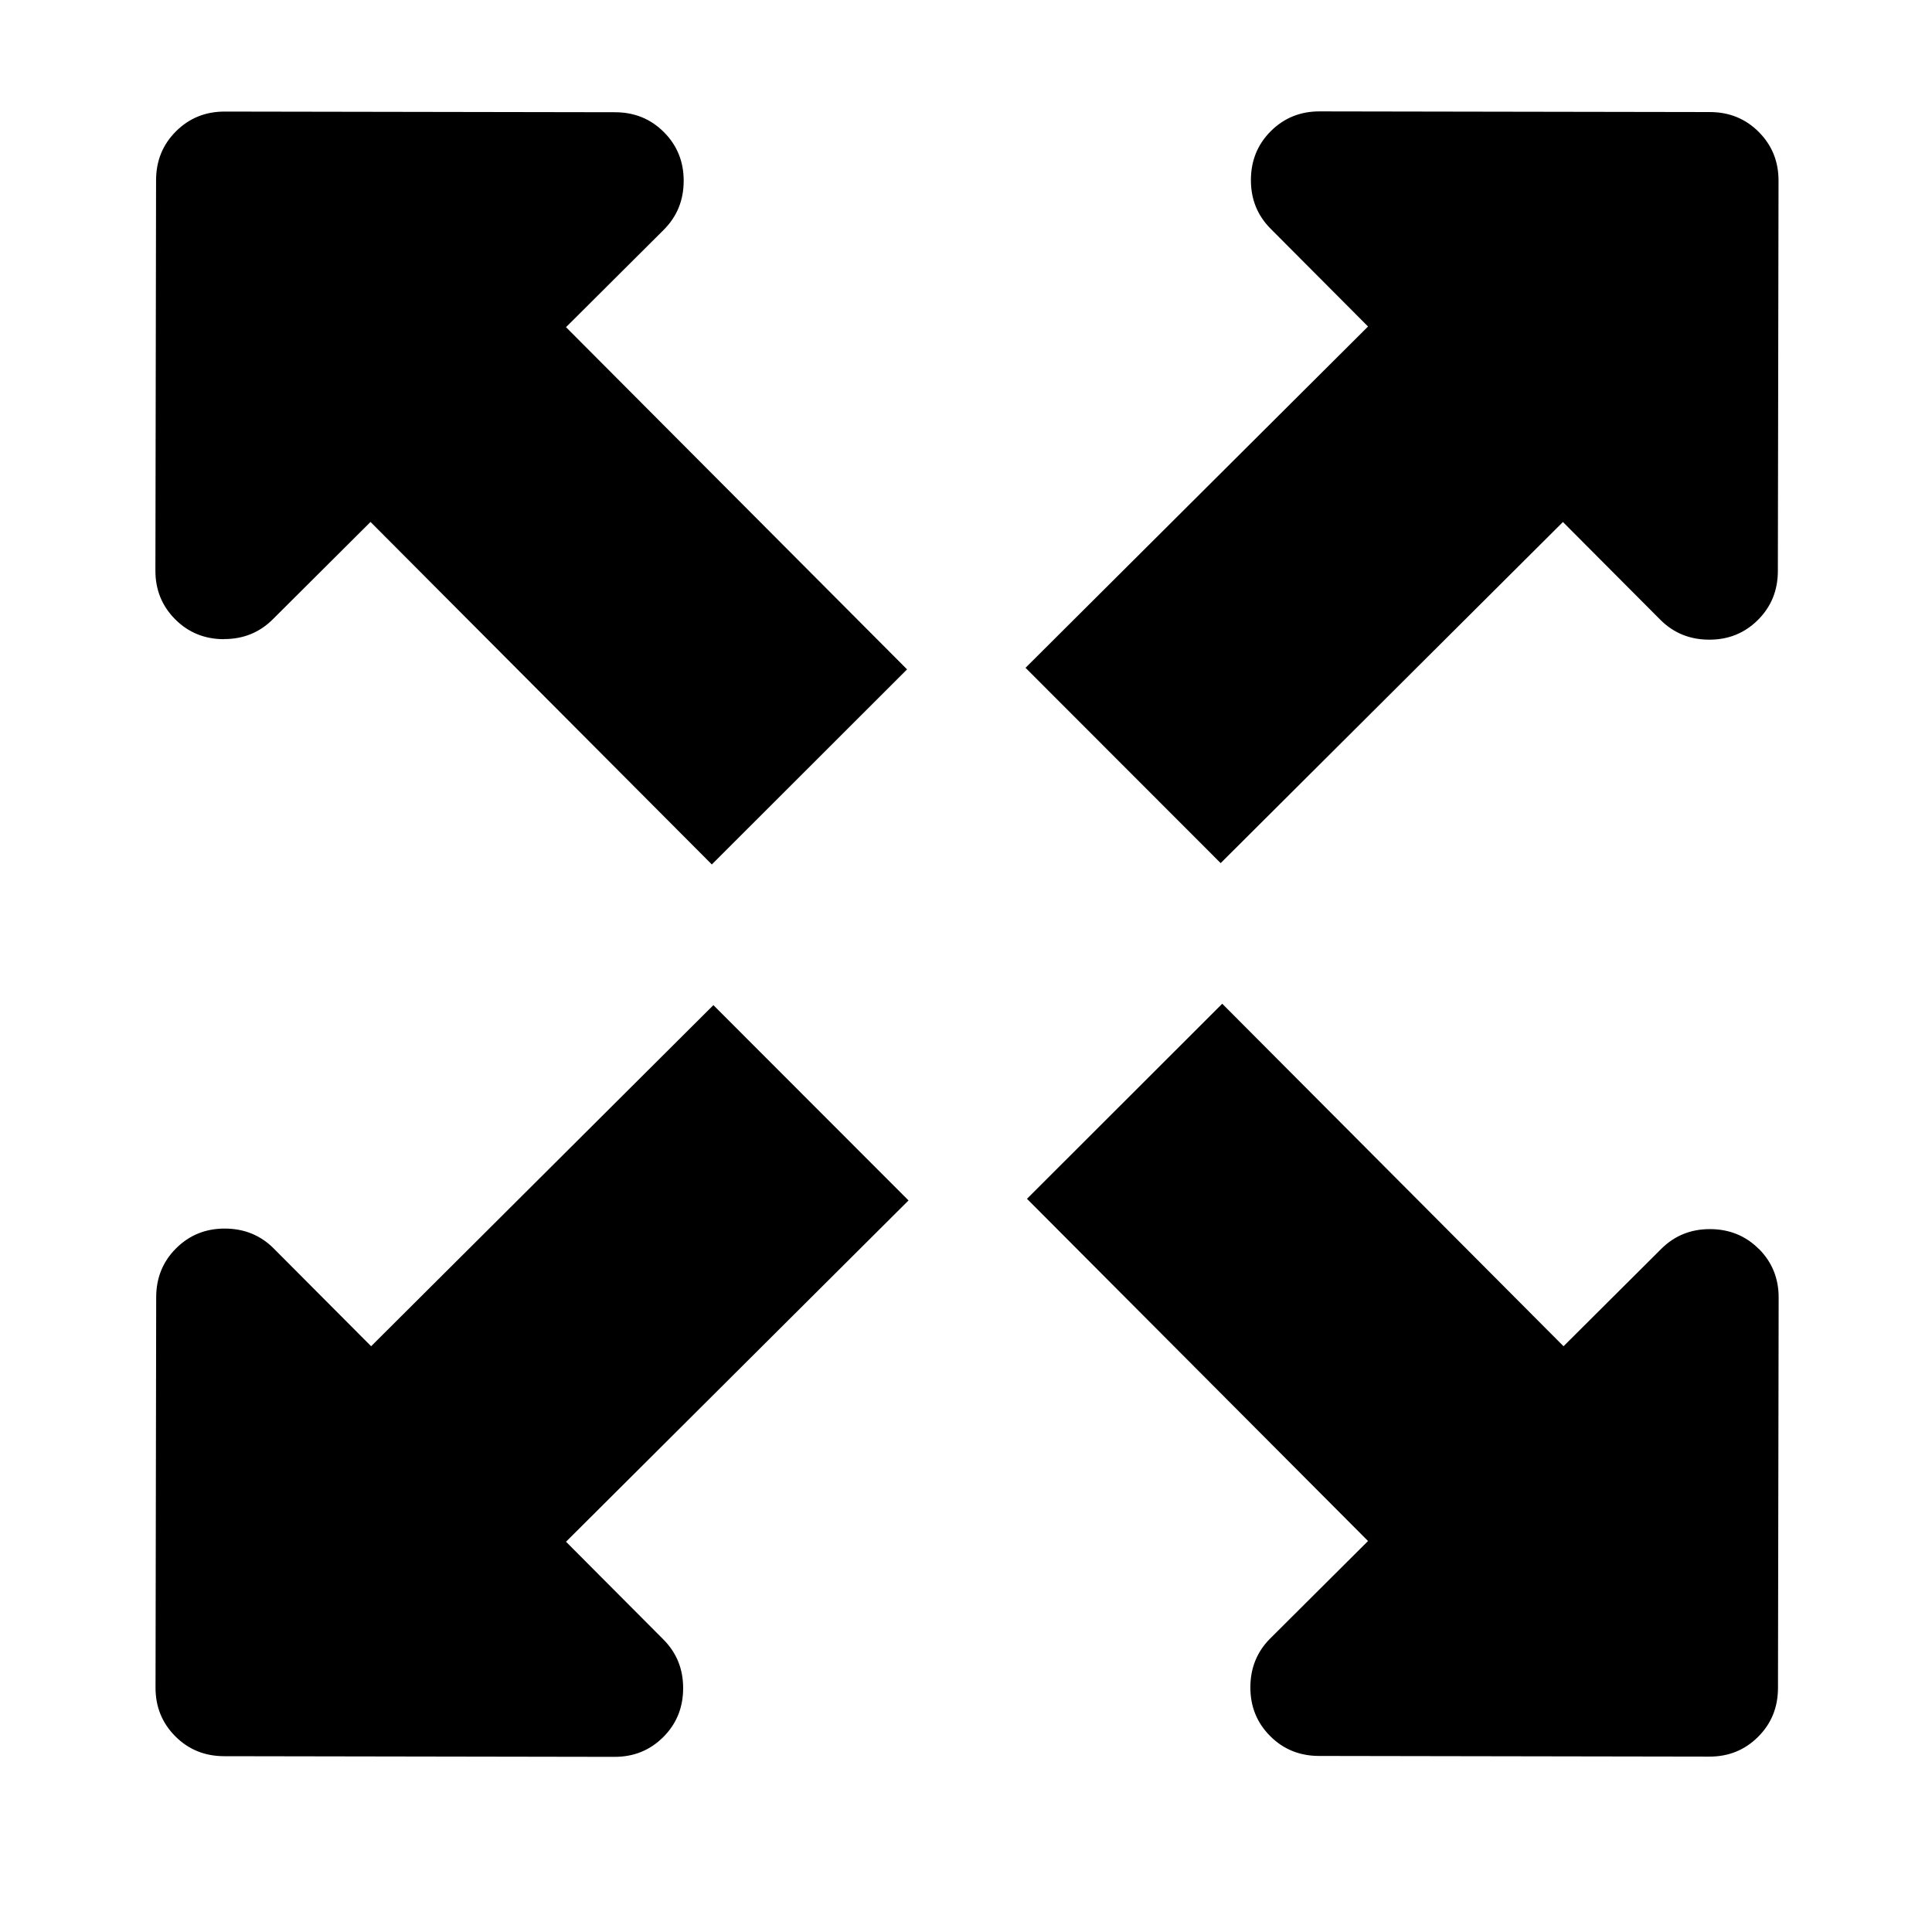 <!-- Generated by IcoMoon.io -->
<svg version="1.1" xmlns="http://www.w3.org/2000/svg" width="32" height="32" viewBox="0 0 32 32">
<title>max-extent</title>
<path d="M3.709 10.585c0.32 0.001 0.589-0.108 0.809-0.327l1.619-1.613 5.653 5.673 3.234-3.231-5.649-5.668 1.619-1.613c0.219-0.219 0.329-0.488 0.33-0.808s-0.108-0.589-0.327-0.809-0.488-0.329-0.808-0.33l-6.465-0.011c-0.32-0.001-0.589 0.108-0.809 0.327s-0.329 0.488-0.33 0.808l-0.011 6.465c-0.001 0.32 0.108 0.589 0.327 0.809s0.488 0.329 0.808 0.33zM20.219 14.295l5.668-5.649 1.613 1.619c0.218 0.219 0.488 0.329 0.808 0.33s0.589-0.108 0.809-0.327c0.219-0.218 0.329-0.488 0.33-0.808l0.011-6.465c0.001-0.32-0.108-0.589-0.327-0.809s-0.488-0.329-0.808-0.33l-6.465-0.011c-0.32-0.001-0.589 0.108-0.809 0.327s-0.329 0.488-0.33 0.808c-0.001 0.32 0.108 0.589 0.327 0.809l1.613 1.619-5.673 5.653 3.231 3.234zM29.133 20.688c-0.218-0.219-0.488-0.329-0.808-0.33s-0.589 0.108-0.809 0.327l-1.619 1.613-5.653-5.673-3.234 3.231 5.649 5.668-1.619 1.613c-0.219 0.218-0.329 0.488-0.33 0.808s0.108 0.589 0.327 0.809c0.218 0.219 0.488 0.329 0.808 0.33l6.465 0.011c0.32 0.001 0.589-0.108 0.809-0.327s0.329-0.488 0.33-0.808l0.011-6.465c0.001-0.32-0.108-0.589-0.327-0.809zM11.815 16.649l-5.668 5.649-1.613-1.619c-0.218-0.219-0.488-0.329-0.808-0.33s-0.589 0.108-0.809 0.327-0.329 0.488-0.33 0.808l-0.011 6.465c-0.001 0.32 0.108 0.589 0.327 0.809s0.488 0.329 0.808 0.33l6.465 0.011c0.32 0.001 0.589-0.108 0.809-0.327s0.329-0.488 0.33-0.808c0.001-0.32-0.108-0.589-0.327-0.809l-1.613-1.619 5.673-5.653-3.231-3.234z"></path>
</svg>
